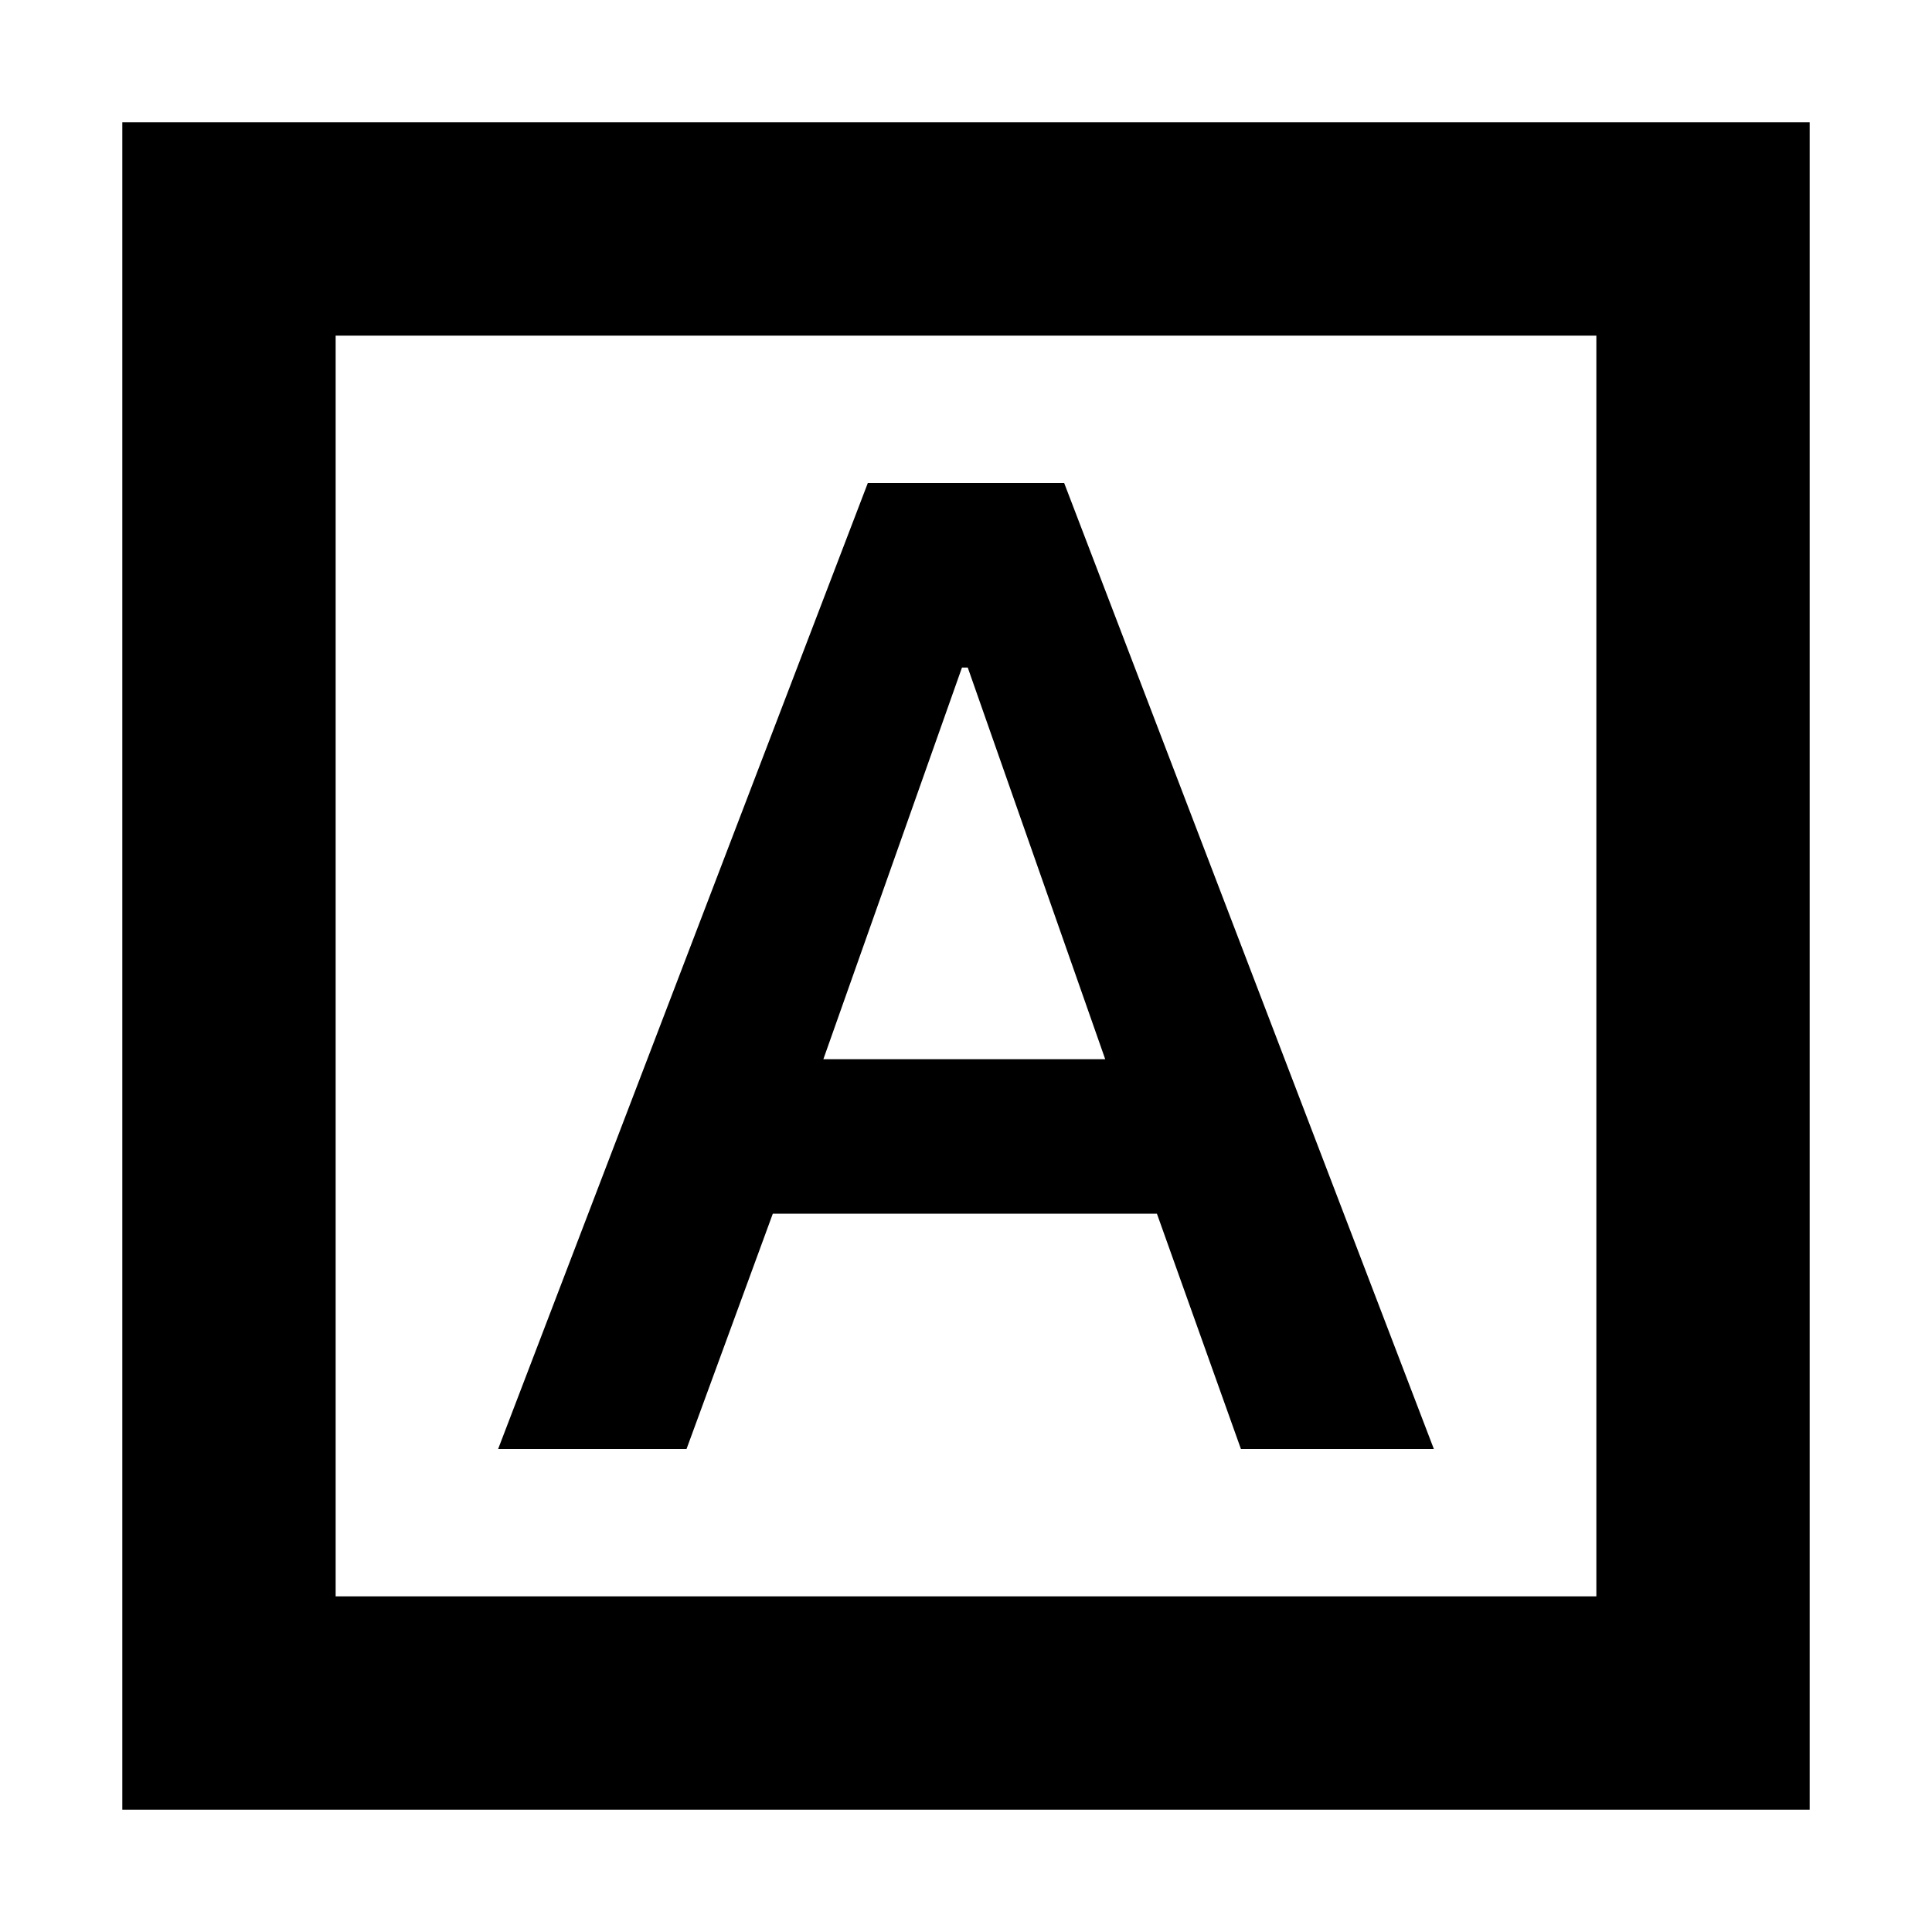 <svg xmlns="http://www.w3.org/2000/svg" height="24" viewBox="0 -960 960 960" width="24"><path d="M247.52-240h93.61L384-356.91h190.87L616.61-240h95.87l-183.7-480h-97.56l-183.7 480Zm161.61-193.7L478-628.3h2.87l68.3 194.6H409.13ZM60.78-60.78v-838.44h838.44v838.44H60.78Zm106-106h626.44v-626.44H166.78v626.44Zm0 0v-626.44 626.44Z"/></svg>